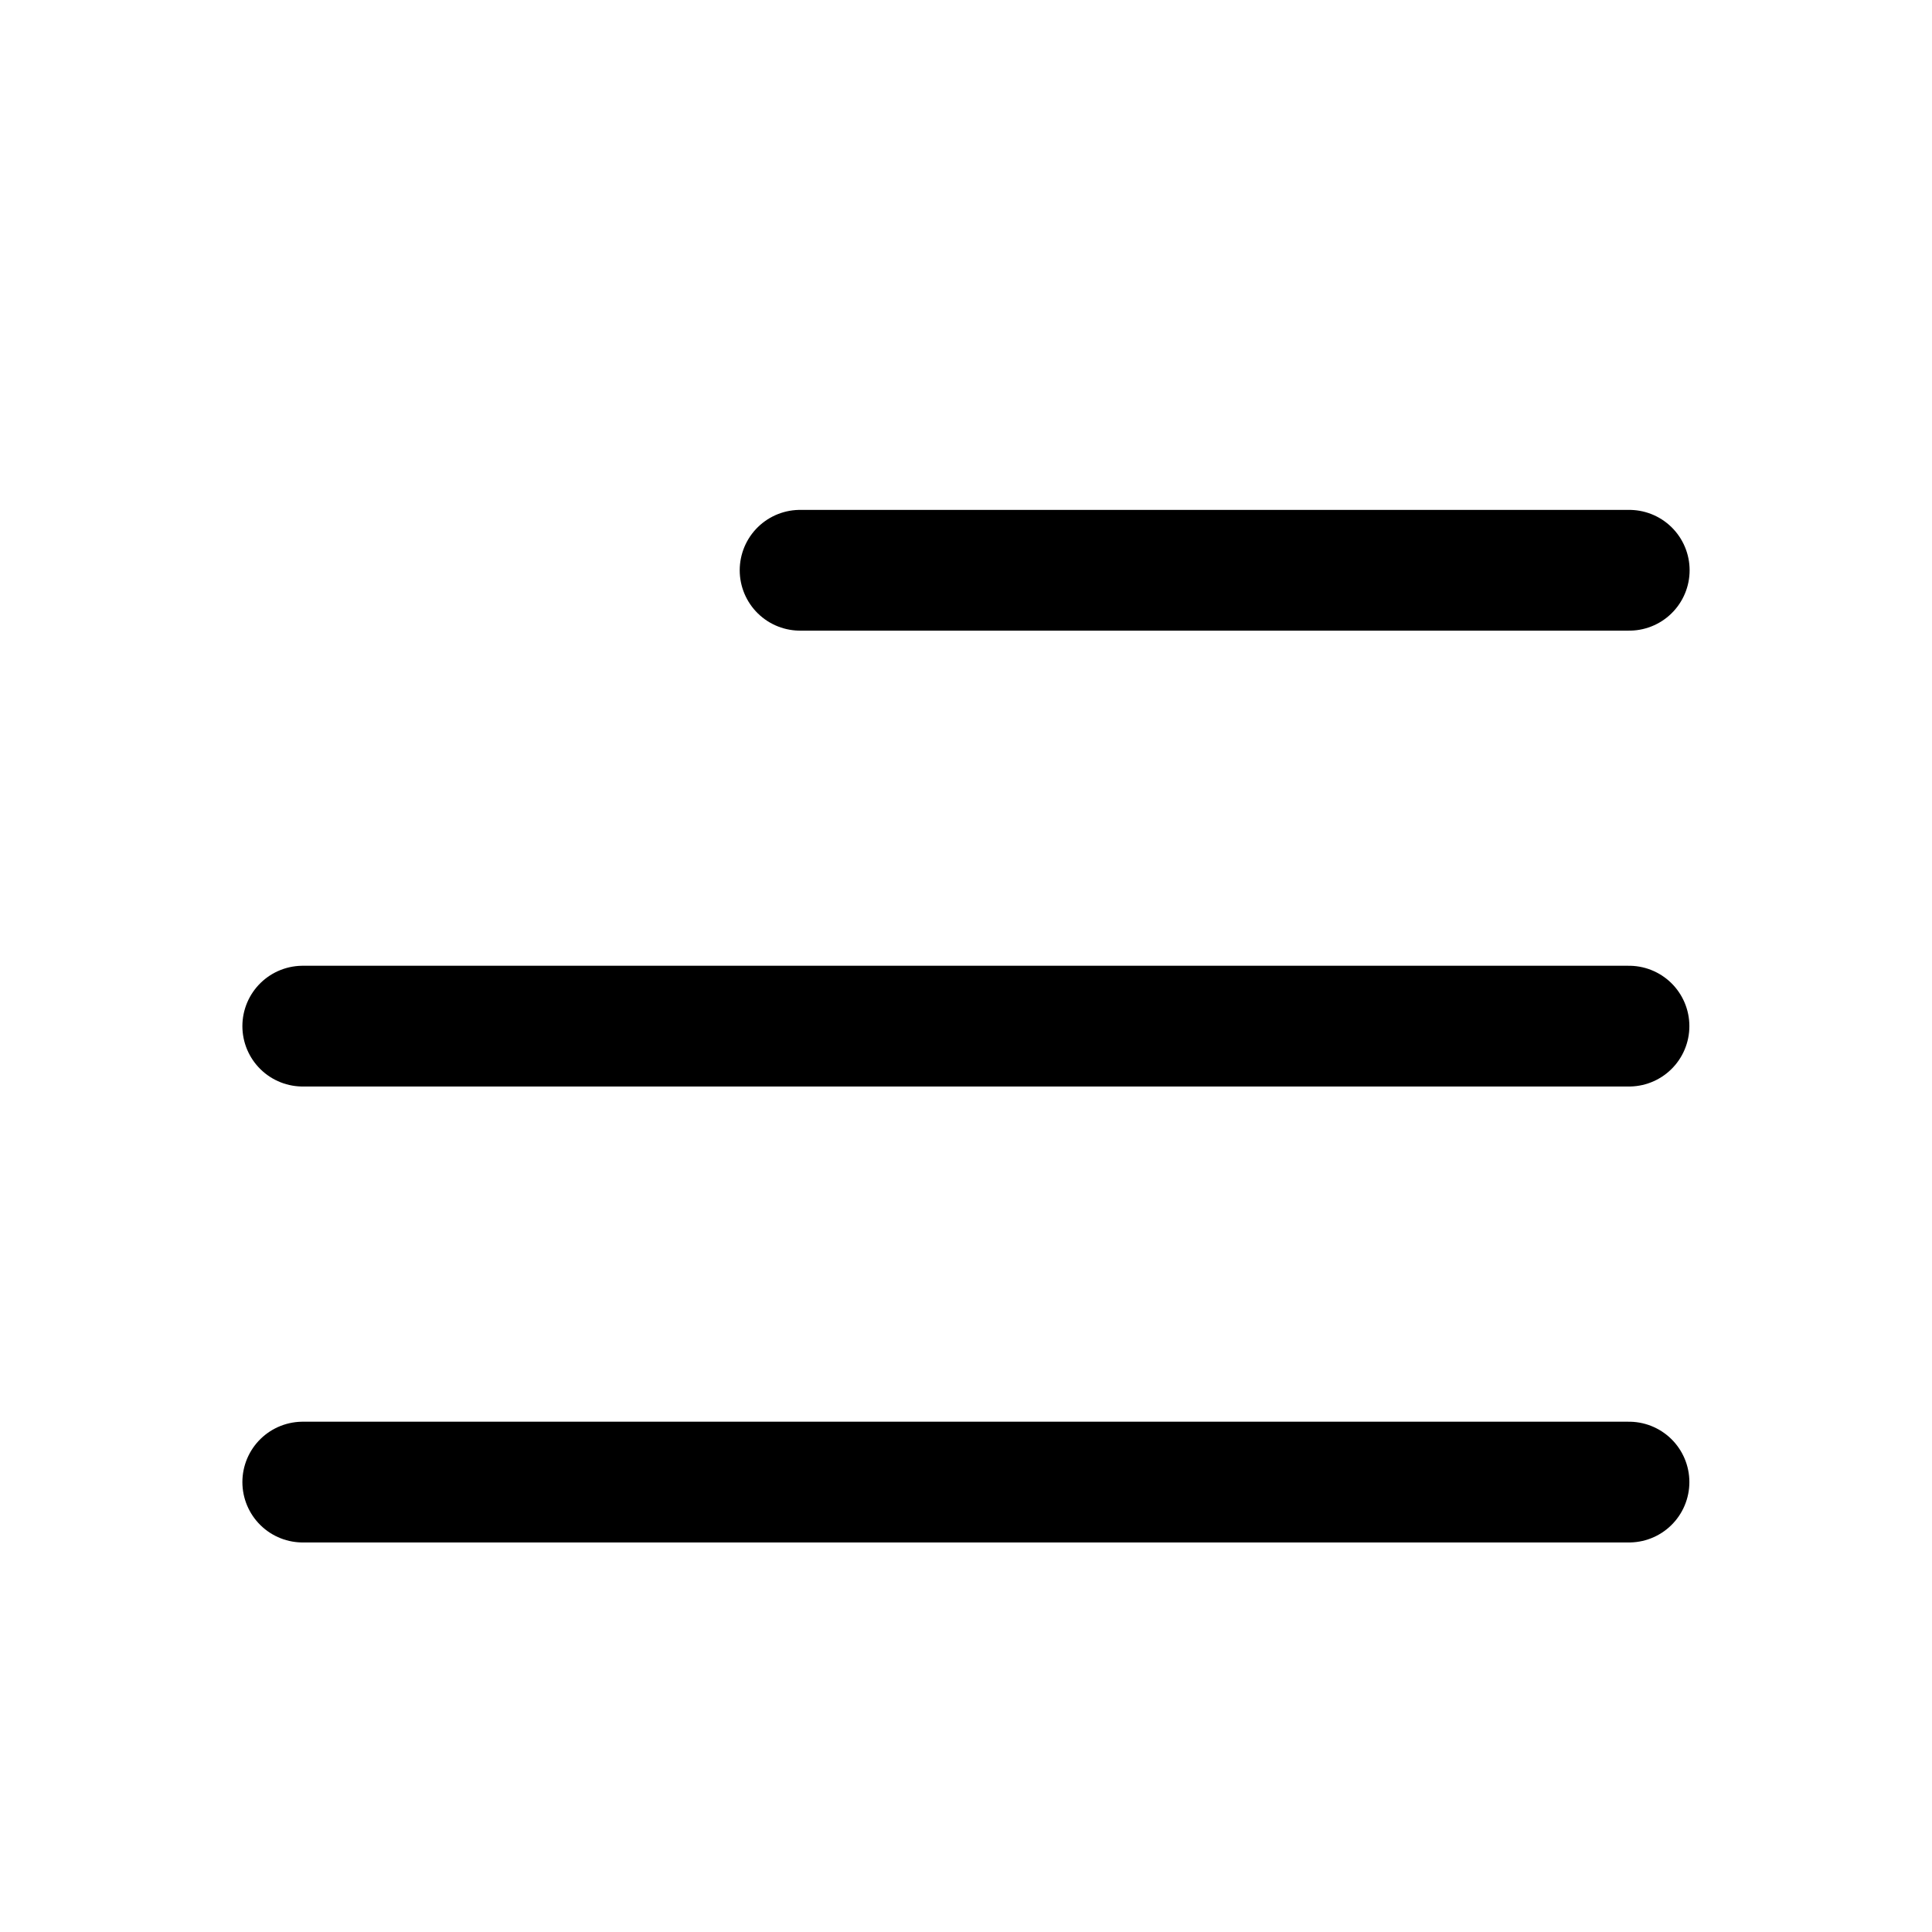 <svg xmlns="http://www.w3.org/2000/svg" width="24" height="24" viewBox="0 0 24 24">
  <g id="Group_55906" data-name="Group 55906" transform="translate(0 0.053)">
    <rect id="Rectangle_54114" data-name="Rectangle 54114" width="24" height="24" transform="translate(0.001 -0.053)" fill="none"/>
    <path id="Path_7317" data-name="Path 7317" d="M10.178,6h10.3M4,11.663H20.475M4,17.327H20.475" transform="translate(-0.239 1.031)" fill="none" stroke="#000" stroke-linecap="round" stroke-linejoin="round" stroke-width="1.5"/>
  </g>
</svg>
